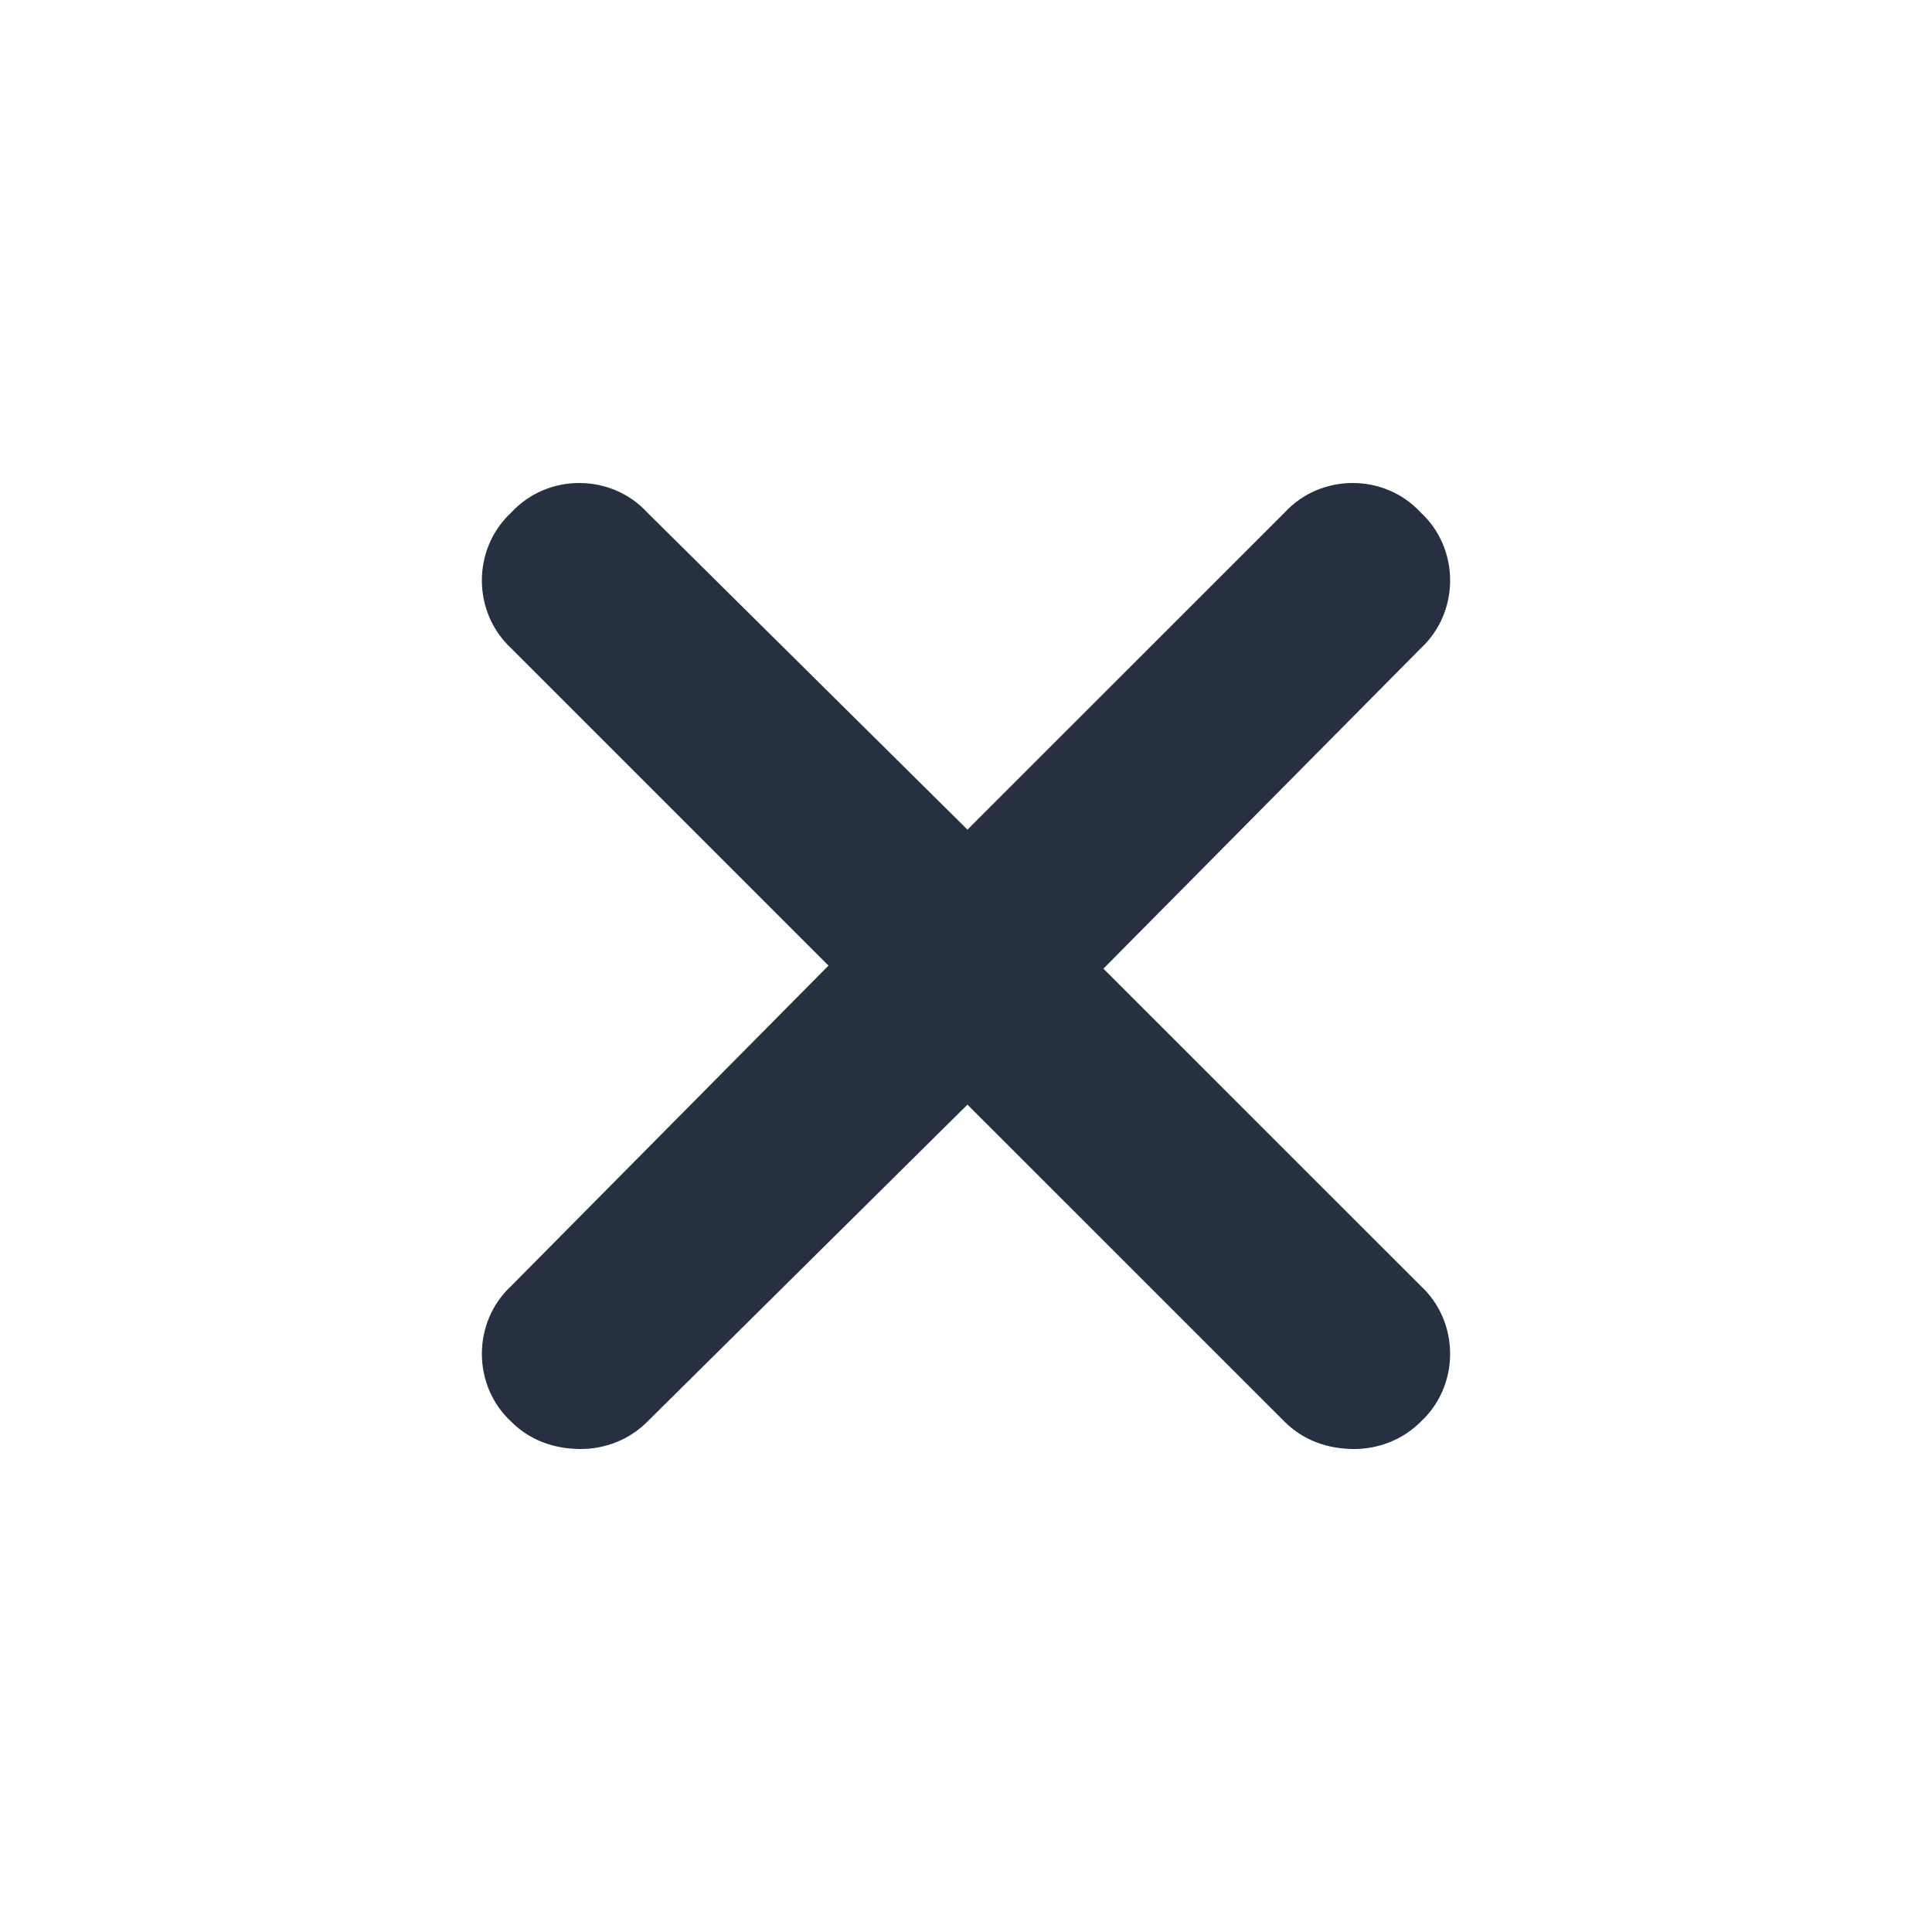 <svg width="24" height="24" viewBox="0 0 24 24" fill="none" xmlns="http://www.w3.org/2000/svg">
<path d="M17.648 15.973C18.136 16.424 18.136 17.212 17.648 17.662C17.423 17.887 17.122 18 16.822 18C16.484 18 16.184 17.887 15.959 17.662L12.018 13.722L8.04 17.662C7.815 17.887 7.515 18 7.215 18C6.877 18 6.577 17.887 6.352 17.662C5.864 17.212 5.864 16.424 6.352 15.973L10.292 11.995L6.352 8.055C5.864 7.604 5.864 6.816 6.352 6.366C6.802 5.878 7.59 5.878 8.04 6.366L12.018 10.306L15.959 6.366C16.409 5.878 17.198 5.878 17.648 6.366C18.136 6.816 18.136 7.604 17.648 8.055L13.707 12.033L17.648 15.973Z" fill="#273040"/>
</svg>

